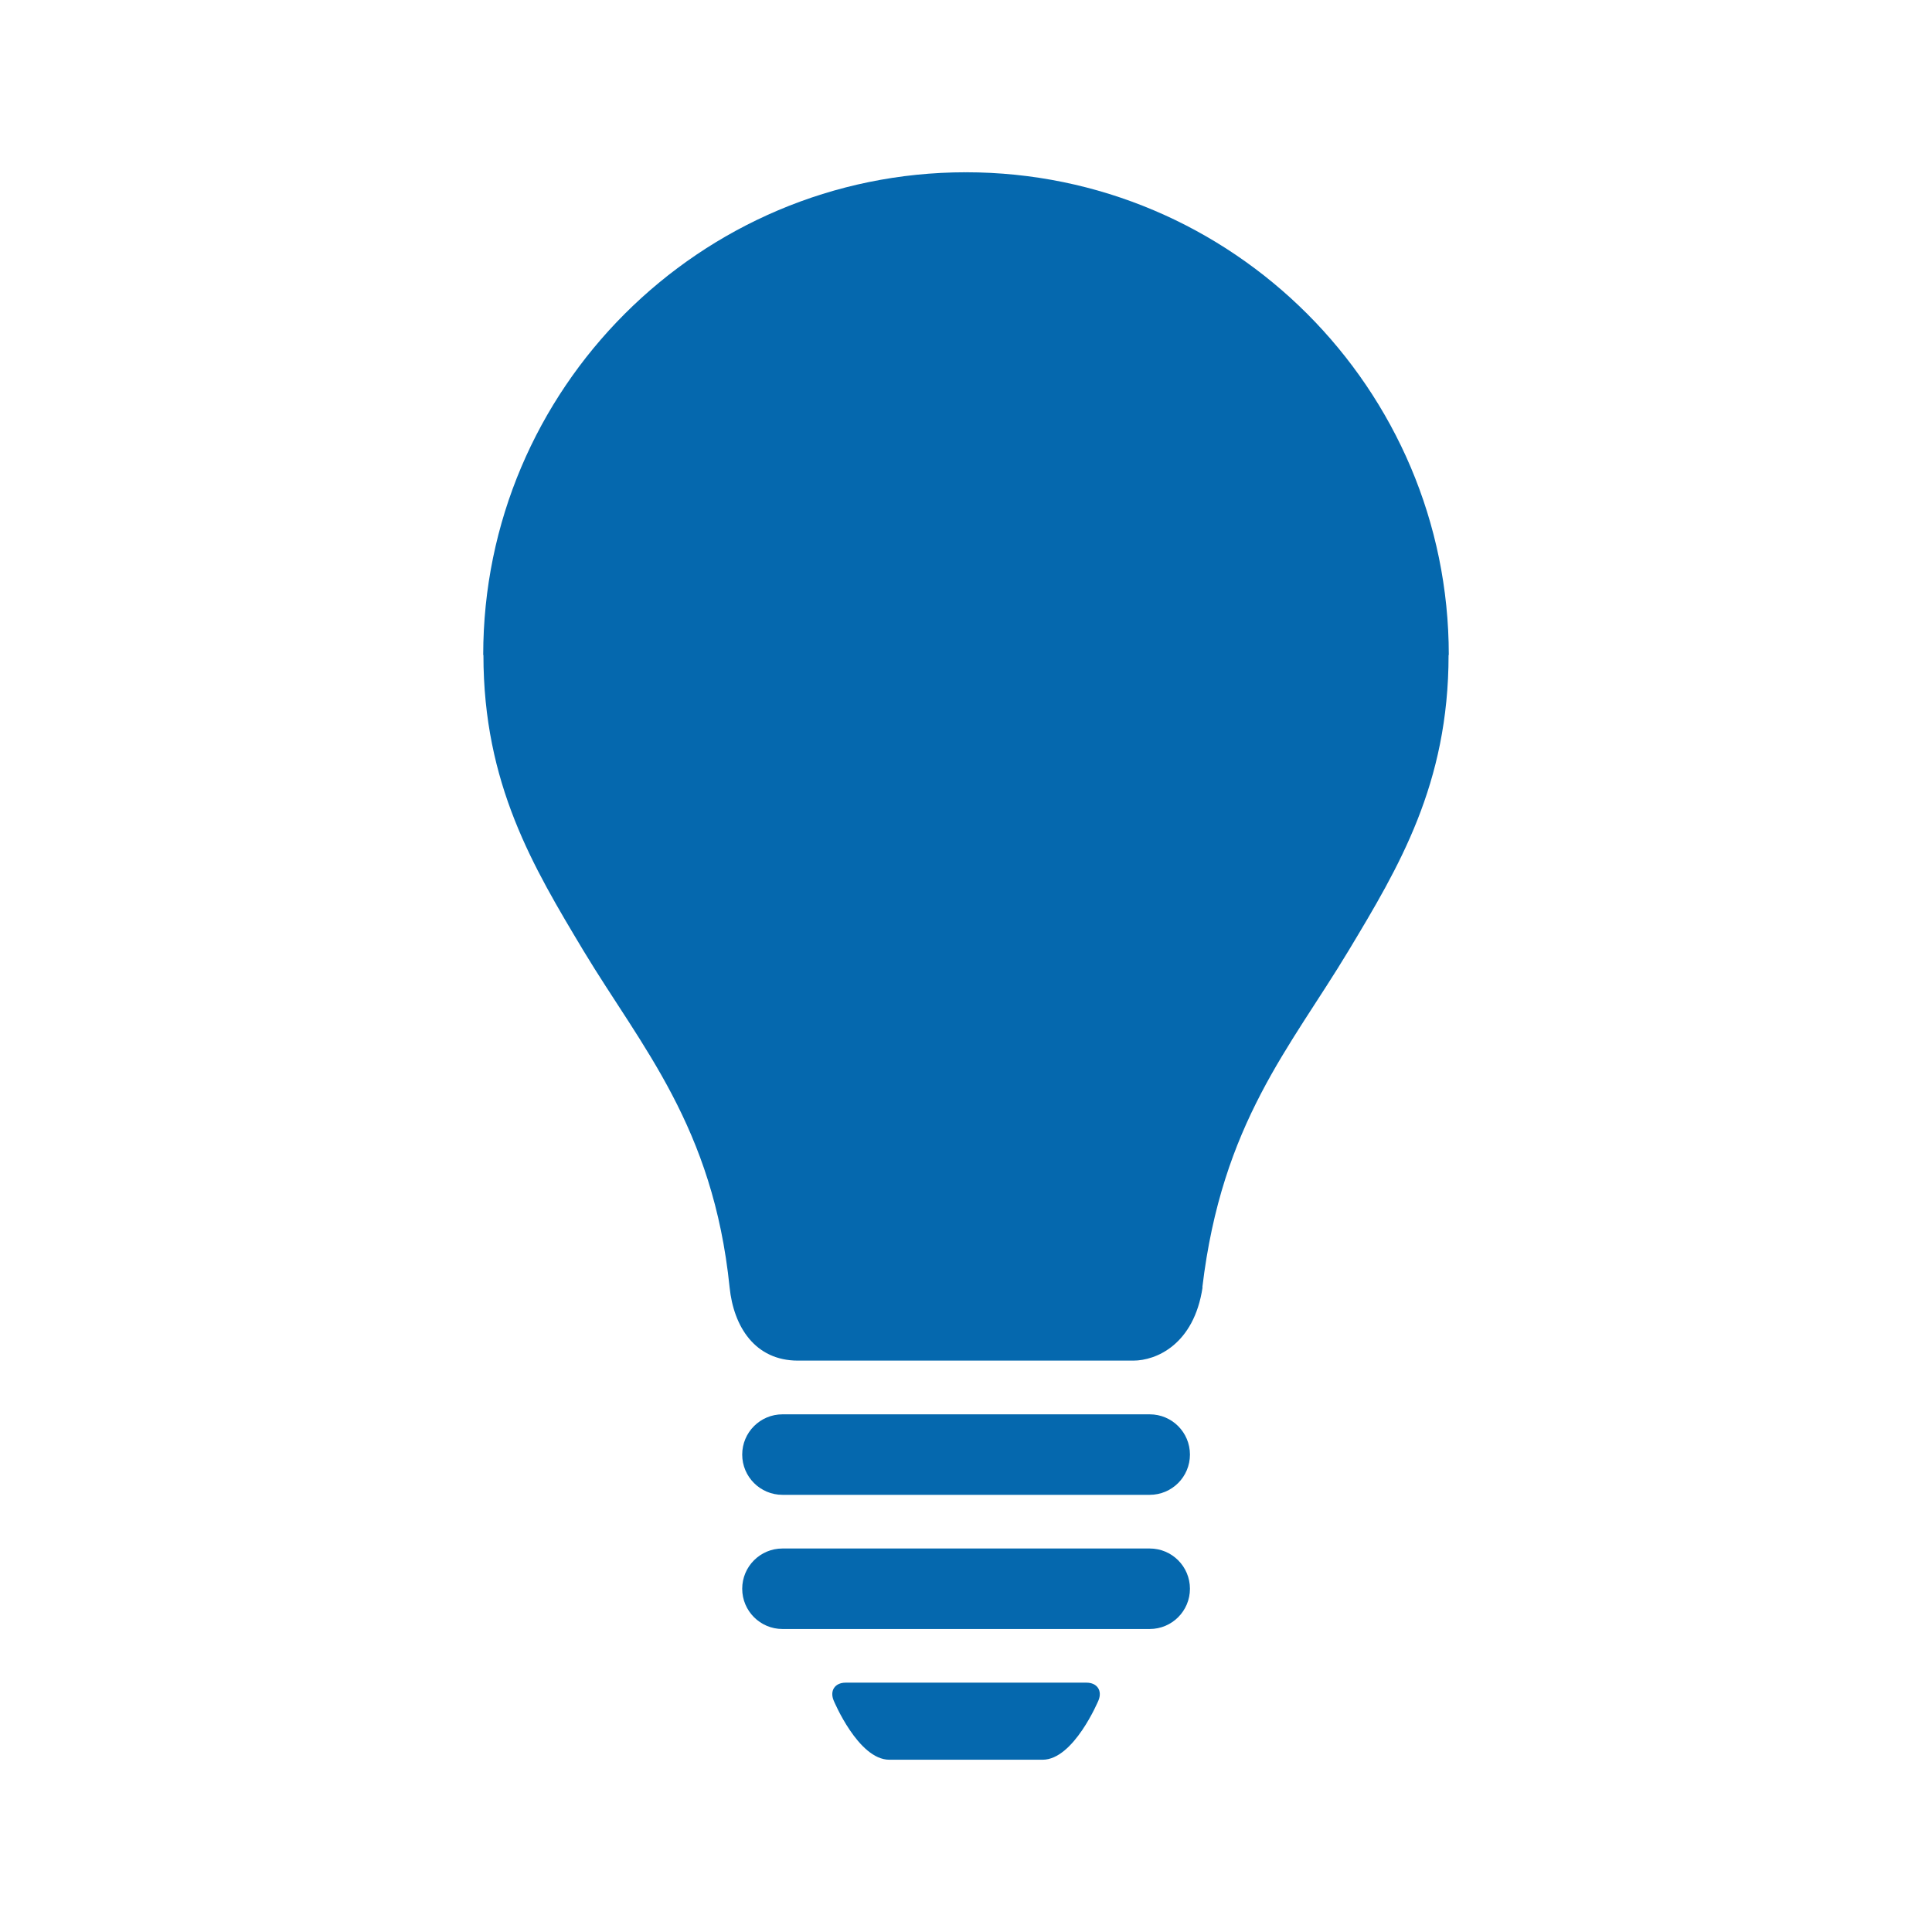 <svg xmlns="http://www.w3.org/2000/svg" viewBox="0 0 36 36">
  <path fill-rule="evenodd" clip-rule="evenodd" fill="#0568ae" d="M22.408 23.988h-.004c.365-3.066 1.636-4.464 2.724-6.273.936-1.557 1.864-3.102 1.864-5.51h.004c0-2.48-1.01-4.728-2.638-6.357C22.728 4.218 20.48 3.21 18 3.21v.003h-.003V3.21c-2.478 0-4.725 1.008-6.355 2.637-1.63 1.63-2.638 3.878-2.638 6.358h.004c0 2.407.93 3.952 1.864 5.51 1.08 1.793 2.416 3.273 2.723 6.272.075.735.474 1.366 1.273 1.366h6.25c.42 0 1.13-.295 1.29-1.365zm-1.94 7.698s-.46 1.104-1.04 1.104h-2.857c-.58 0-1.037-1.104-1.037-1.104-.076-.183.024-.332.222-.332h4.49c.198 0 .298.15.222.332zm.953-1.332H14.58c-.414 0-.75-.336-.75-.75s.336-.75.75-.75h6.843c.415 0 .75.336.75.75s-.335.75-.75.75zm0-2.5H14.58c-.414 0-.75-.336-.75-.75s.336-.75.75-.75h6.843c.415 0 .75.336.75.75s-.335.75-.75.75z"/>
</svg>
